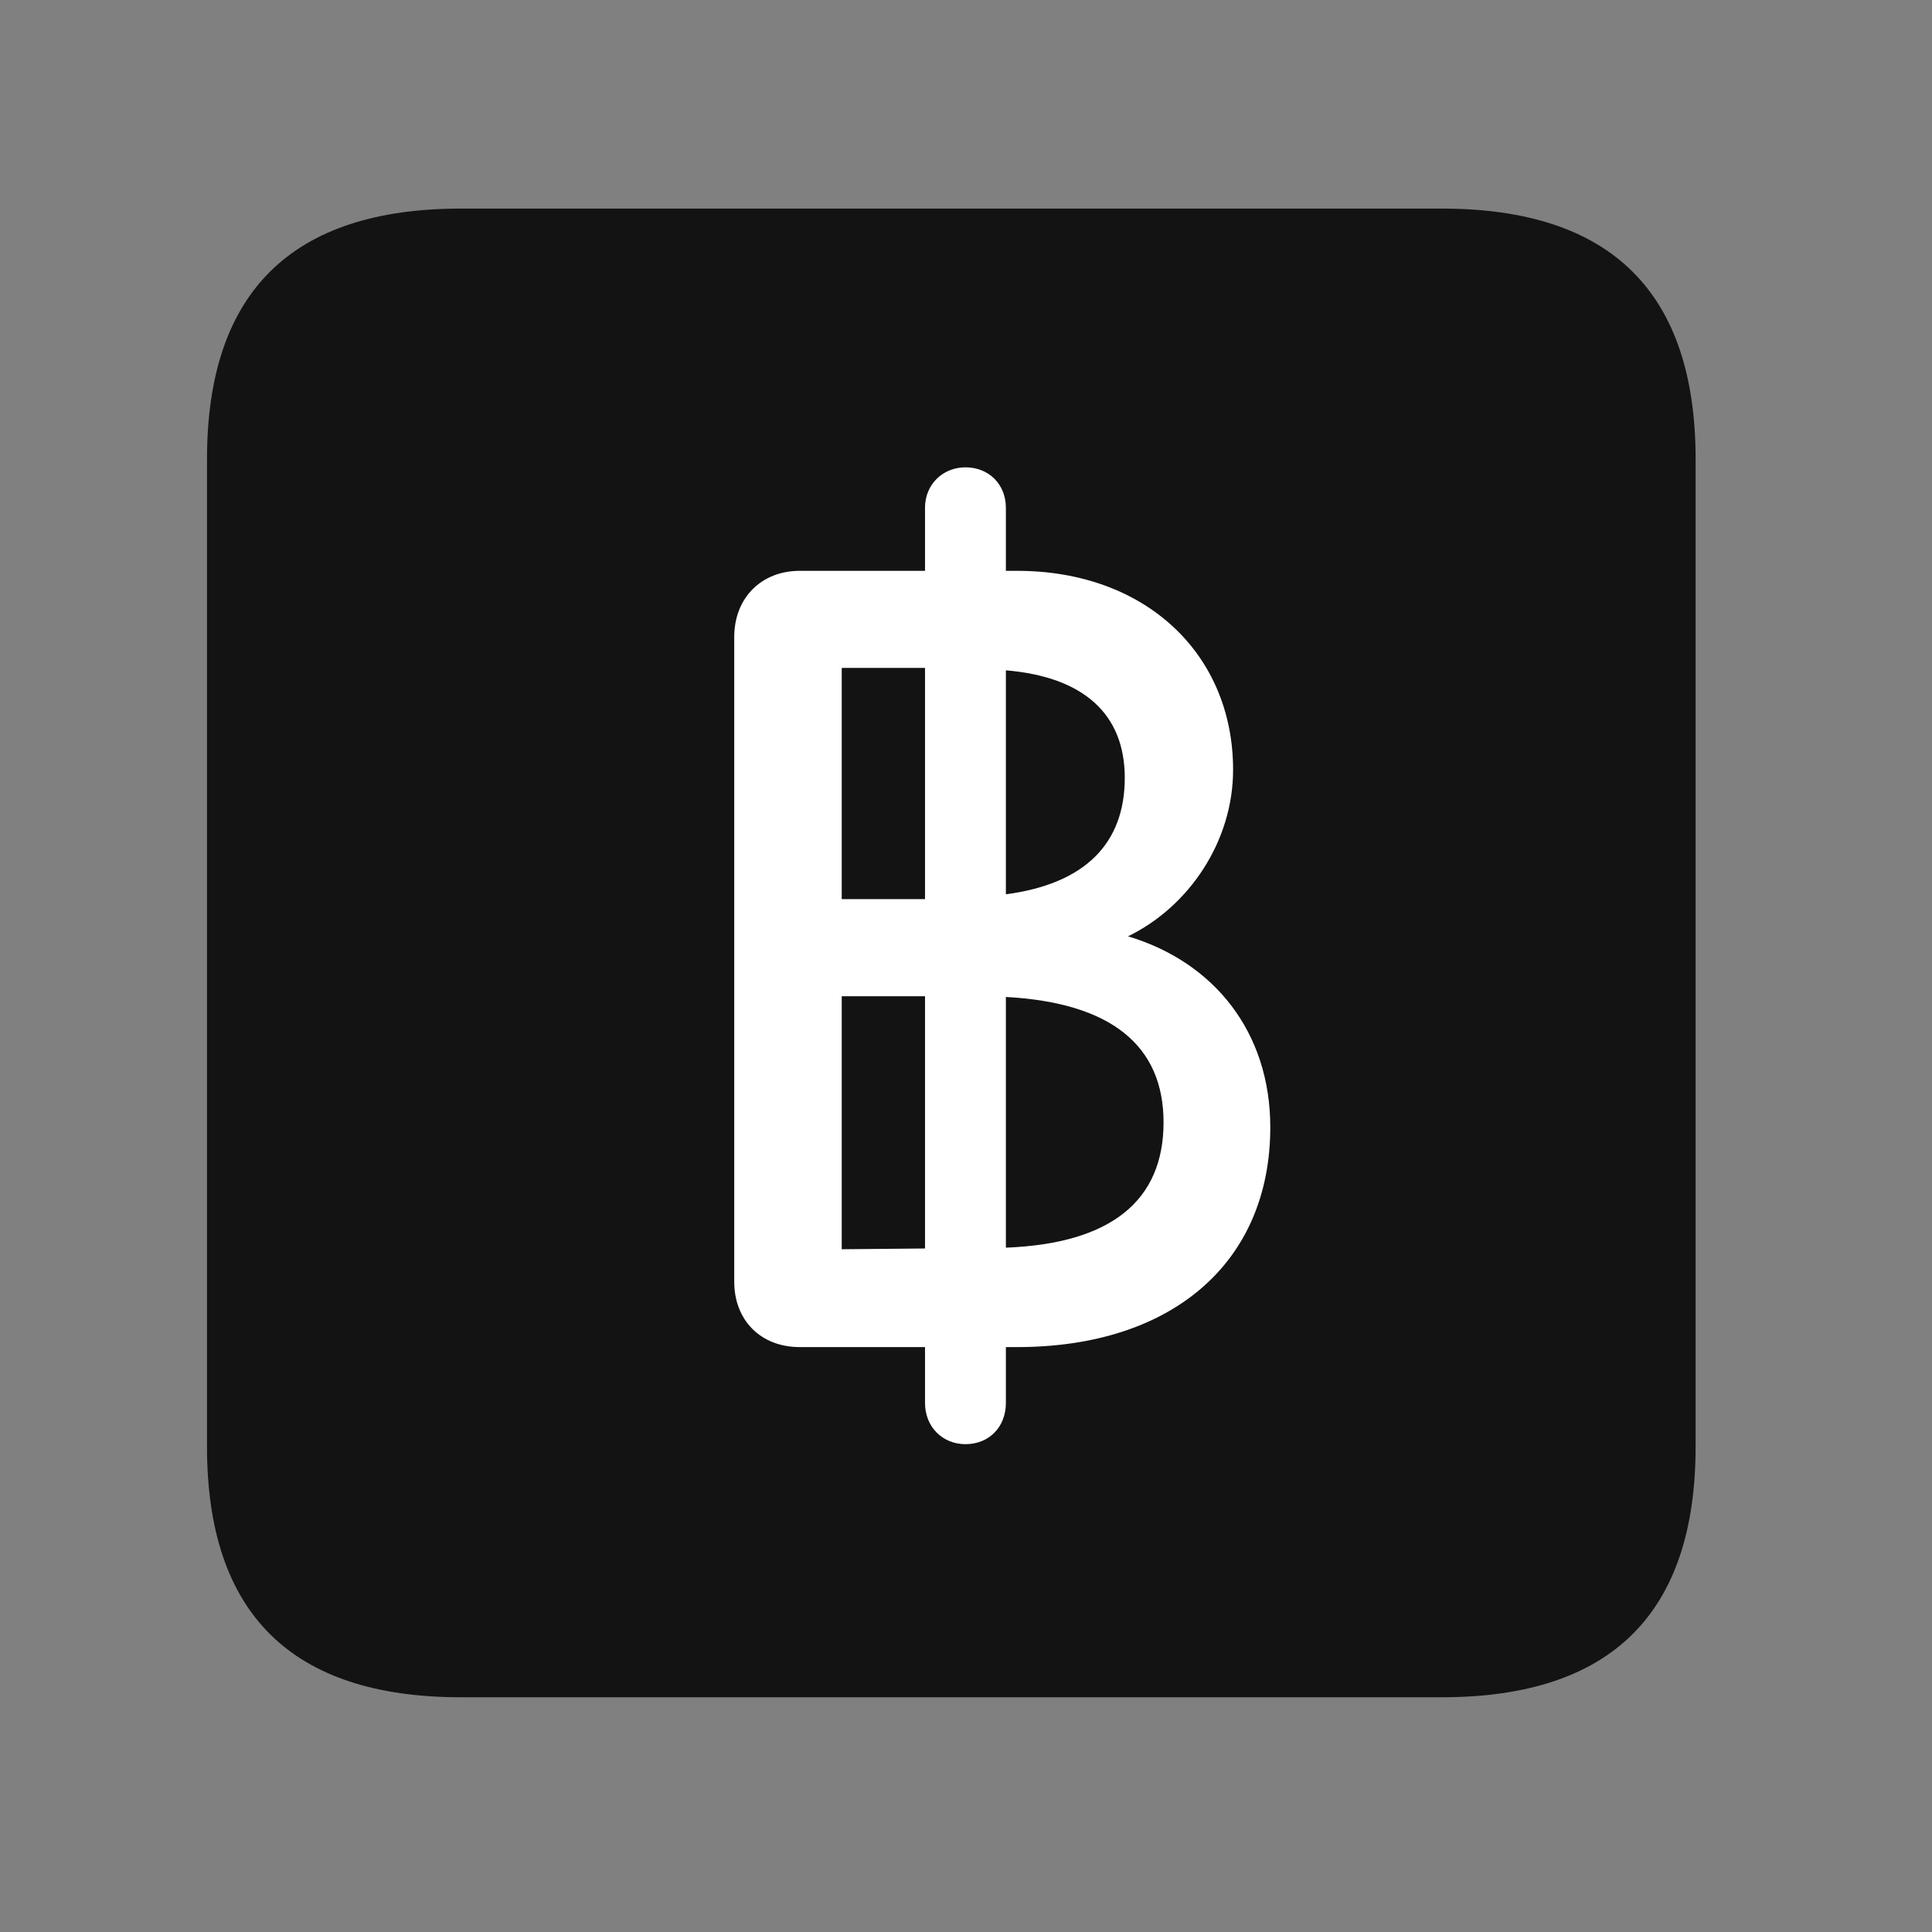 <svg width="28" height="28" viewBox="0 0 28 28" fill="none" xmlns="http://www.w3.org/2000/svg">
<rect x="0" y="0" width="28" height="28" fill="#808080" stroke="none"/>
<path d="M6.68 24.598H20.895C23.355 24.598 24.574 23.379 24.574 20.965V6.656C24.574 4.242 23.355 3.023 20.895 3.023H6.68C4.23 3.023 3 4.23 3 6.656V20.965C3 23.391 4.23 24.598 6.68 24.598Z" fill="black" fill-opacity="0.85"/>
<path d="M13.992 20.93C13.664 20.93 13.406 20.684 13.406 20.332V19.523H11.59C11.027 19.523 10.641 19.137 10.641 18.574V9.234C10.641 8.66 11.039 8.273 11.59 8.273H13.406V7.359C13.406 7.02 13.664 6.773 13.992 6.773C14.332 6.773 14.578 7.02 14.578 7.359V8.273H14.742C16.605 8.273 17.871 9.48 17.871 11.156C17.871 12.188 17.238 13.137 16.348 13.57C17.602 13.945 18.41 14.965 18.41 16.336C18.41 18.293 16.992 19.523 14.742 19.523H14.578V20.332C14.578 20.684 14.332 20.93 13.992 20.93ZM12.199 18.105L13.406 18.094V14.438H12.199V18.105ZM14.578 18.082C16.102 18.023 16.863 17.402 16.863 16.266C16.863 15.152 16.102 14.531 14.578 14.449V18.082ZM12.199 13.031H13.406V9.68H12.199V13.031ZM14.578 12.961C15.727 12.809 16.301 12.223 16.301 11.273C16.301 10.348 15.703 9.809 14.578 9.715V12.961Z" fill="white"/>
</svg>
